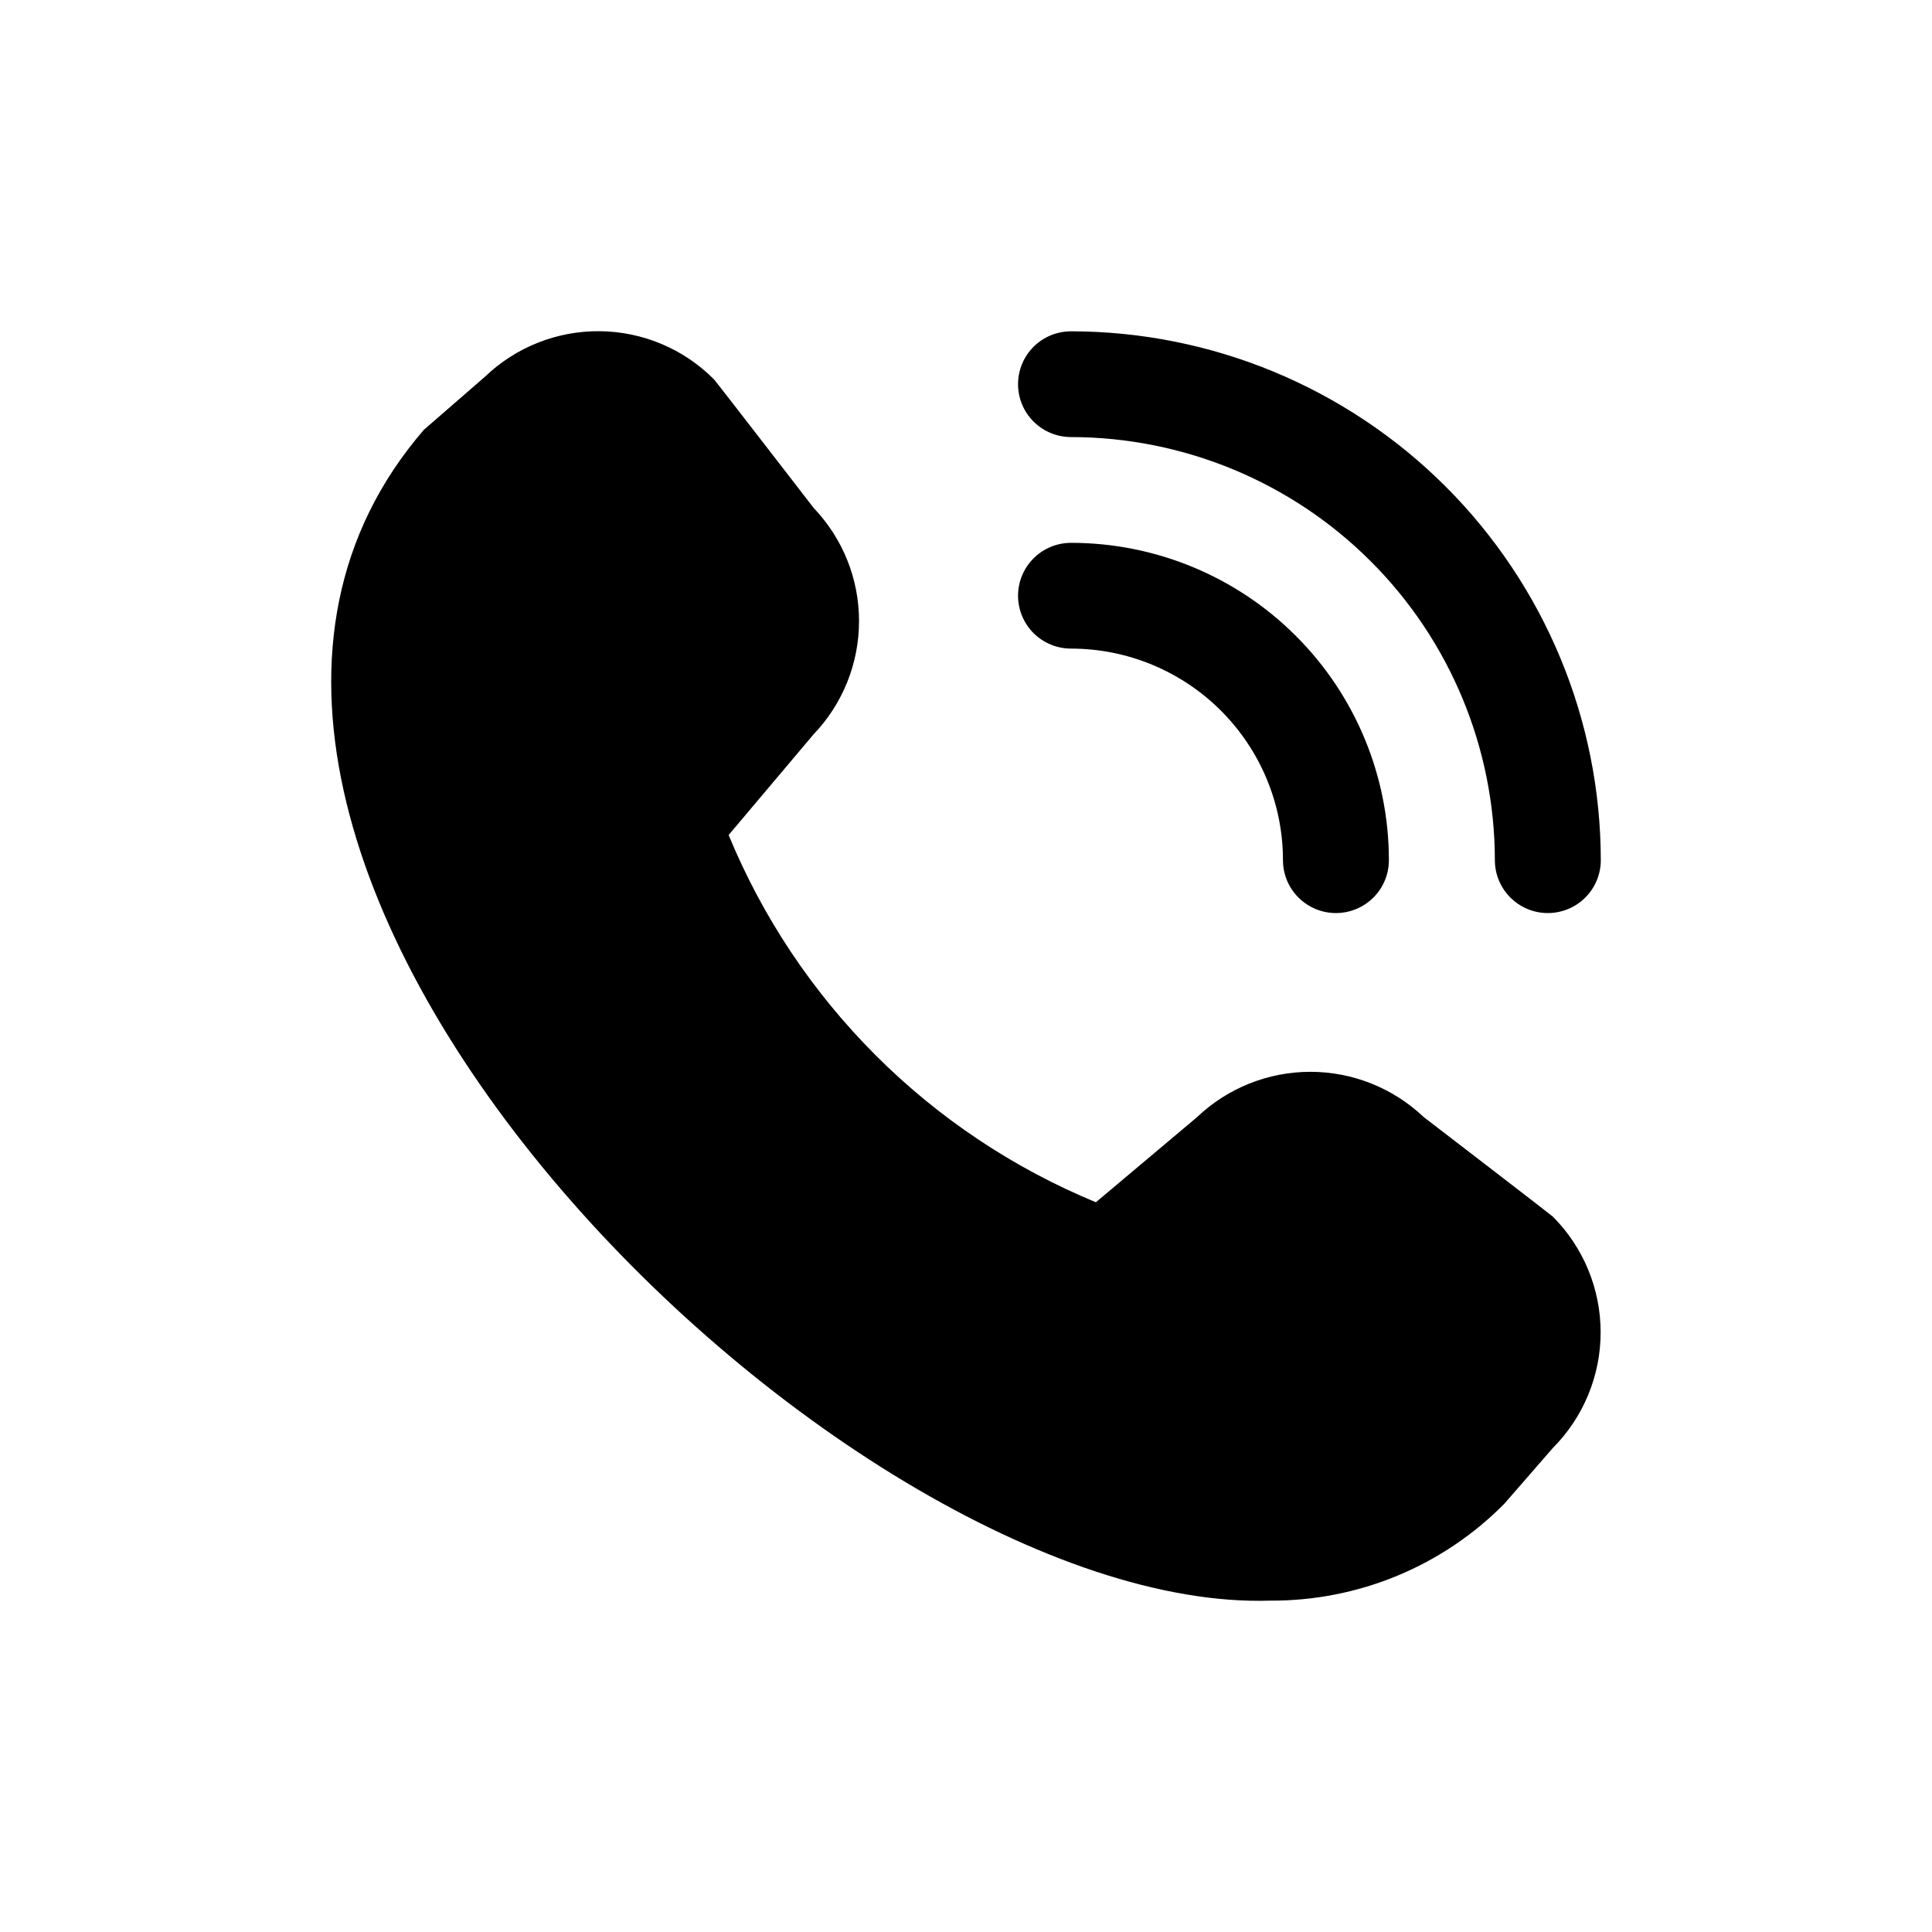 <svg width="35" height="35" viewBox="0 0 35 35" fill="none" xmlns="http://www.w3.org/2000/svg">
<path d="M28.04 16.541C27.786 16.541 27.542 16.44 27.362 16.26C27.182 16.081 27.081 15.837 27.081 15.583C27.078 13.551 26.269 11.602 24.829 10.165C23.39 8.728 21.438 7.92 19.403 7.918C19.148 7.918 18.904 7.817 18.724 7.637C18.544 7.458 18.443 7.214 18.443 6.96C18.443 6.706 18.544 6.462 18.724 6.282C18.904 6.103 19.148 6.002 19.403 6.002C21.947 6.004 24.387 7.015 26.186 8.811C27.985 10.607 28.997 13.043 29 15.583C29 15.837 28.899 16.081 28.719 16.26C28.539 16.44 28.295 16.541 28.04 16.541ZM25.161 15.583C25.161 14.058 24.554 12.596 23.474 11.518C22.395 10.44 20.93 9.834 19.403 9.834C19.148 9.834 18.904 9.935 18.724 10.115C18.544 10.294 18.443 10.538 18.443 10.792C18.443 11.046 18.544 11.29 18.724 11.47C18.904 11.649 19.148 11.75 19.403 11.75C20.421 11.75 21.397 12.154 22.117 12.873C22.837 13.592 23.242 14.566 23.242 15.583C23.242 15.837 23.343 16.081 23.523 16.26C23.703 16.44 23.947 16.541 24.201 16.541C24.456 16.541 24.7 16.44 24.88 16.26C25.06 16.081 25.161 15.837 25.161 15.583ZM27.256 27.238L28.13 26.233C28.685 25.676 28.997 24.922 28.997 24.136C28.997 23.349 28.685 22.596 28.13 22.039C28.1 22.009 25.791 20.236 25.791 20.236C25.236 19.709 24.5 19.416 23.735 19.417C22.97 19.418 22.235 19.713 21.682 20.241L19.853 21.78C18.36 21.163 17.003 20.258 15.862 19.116C14.72 17.974 13.815 16.619 13.2 15.127L14.736 13.306C15.265 12.755 15.561 12.021 15.562 11.256C15.564 10.492 15.27 9.757 14.742 9.204C14.742 9.204 12.964 6.901 12.934 6.872C12.387 6.321 11.644 6.008 10.867 6C10.091 5.992 9.342 6.289 8.782 6.828L7.679 7.786C1.158 15.338 15.199 29.247 23.013 28.997C23.802 29.001 24.584 28.848 25.313 28.546C26.042 28.244 26.703 27.799 27.256 27.238Z" fill="black"/>
</svg>
